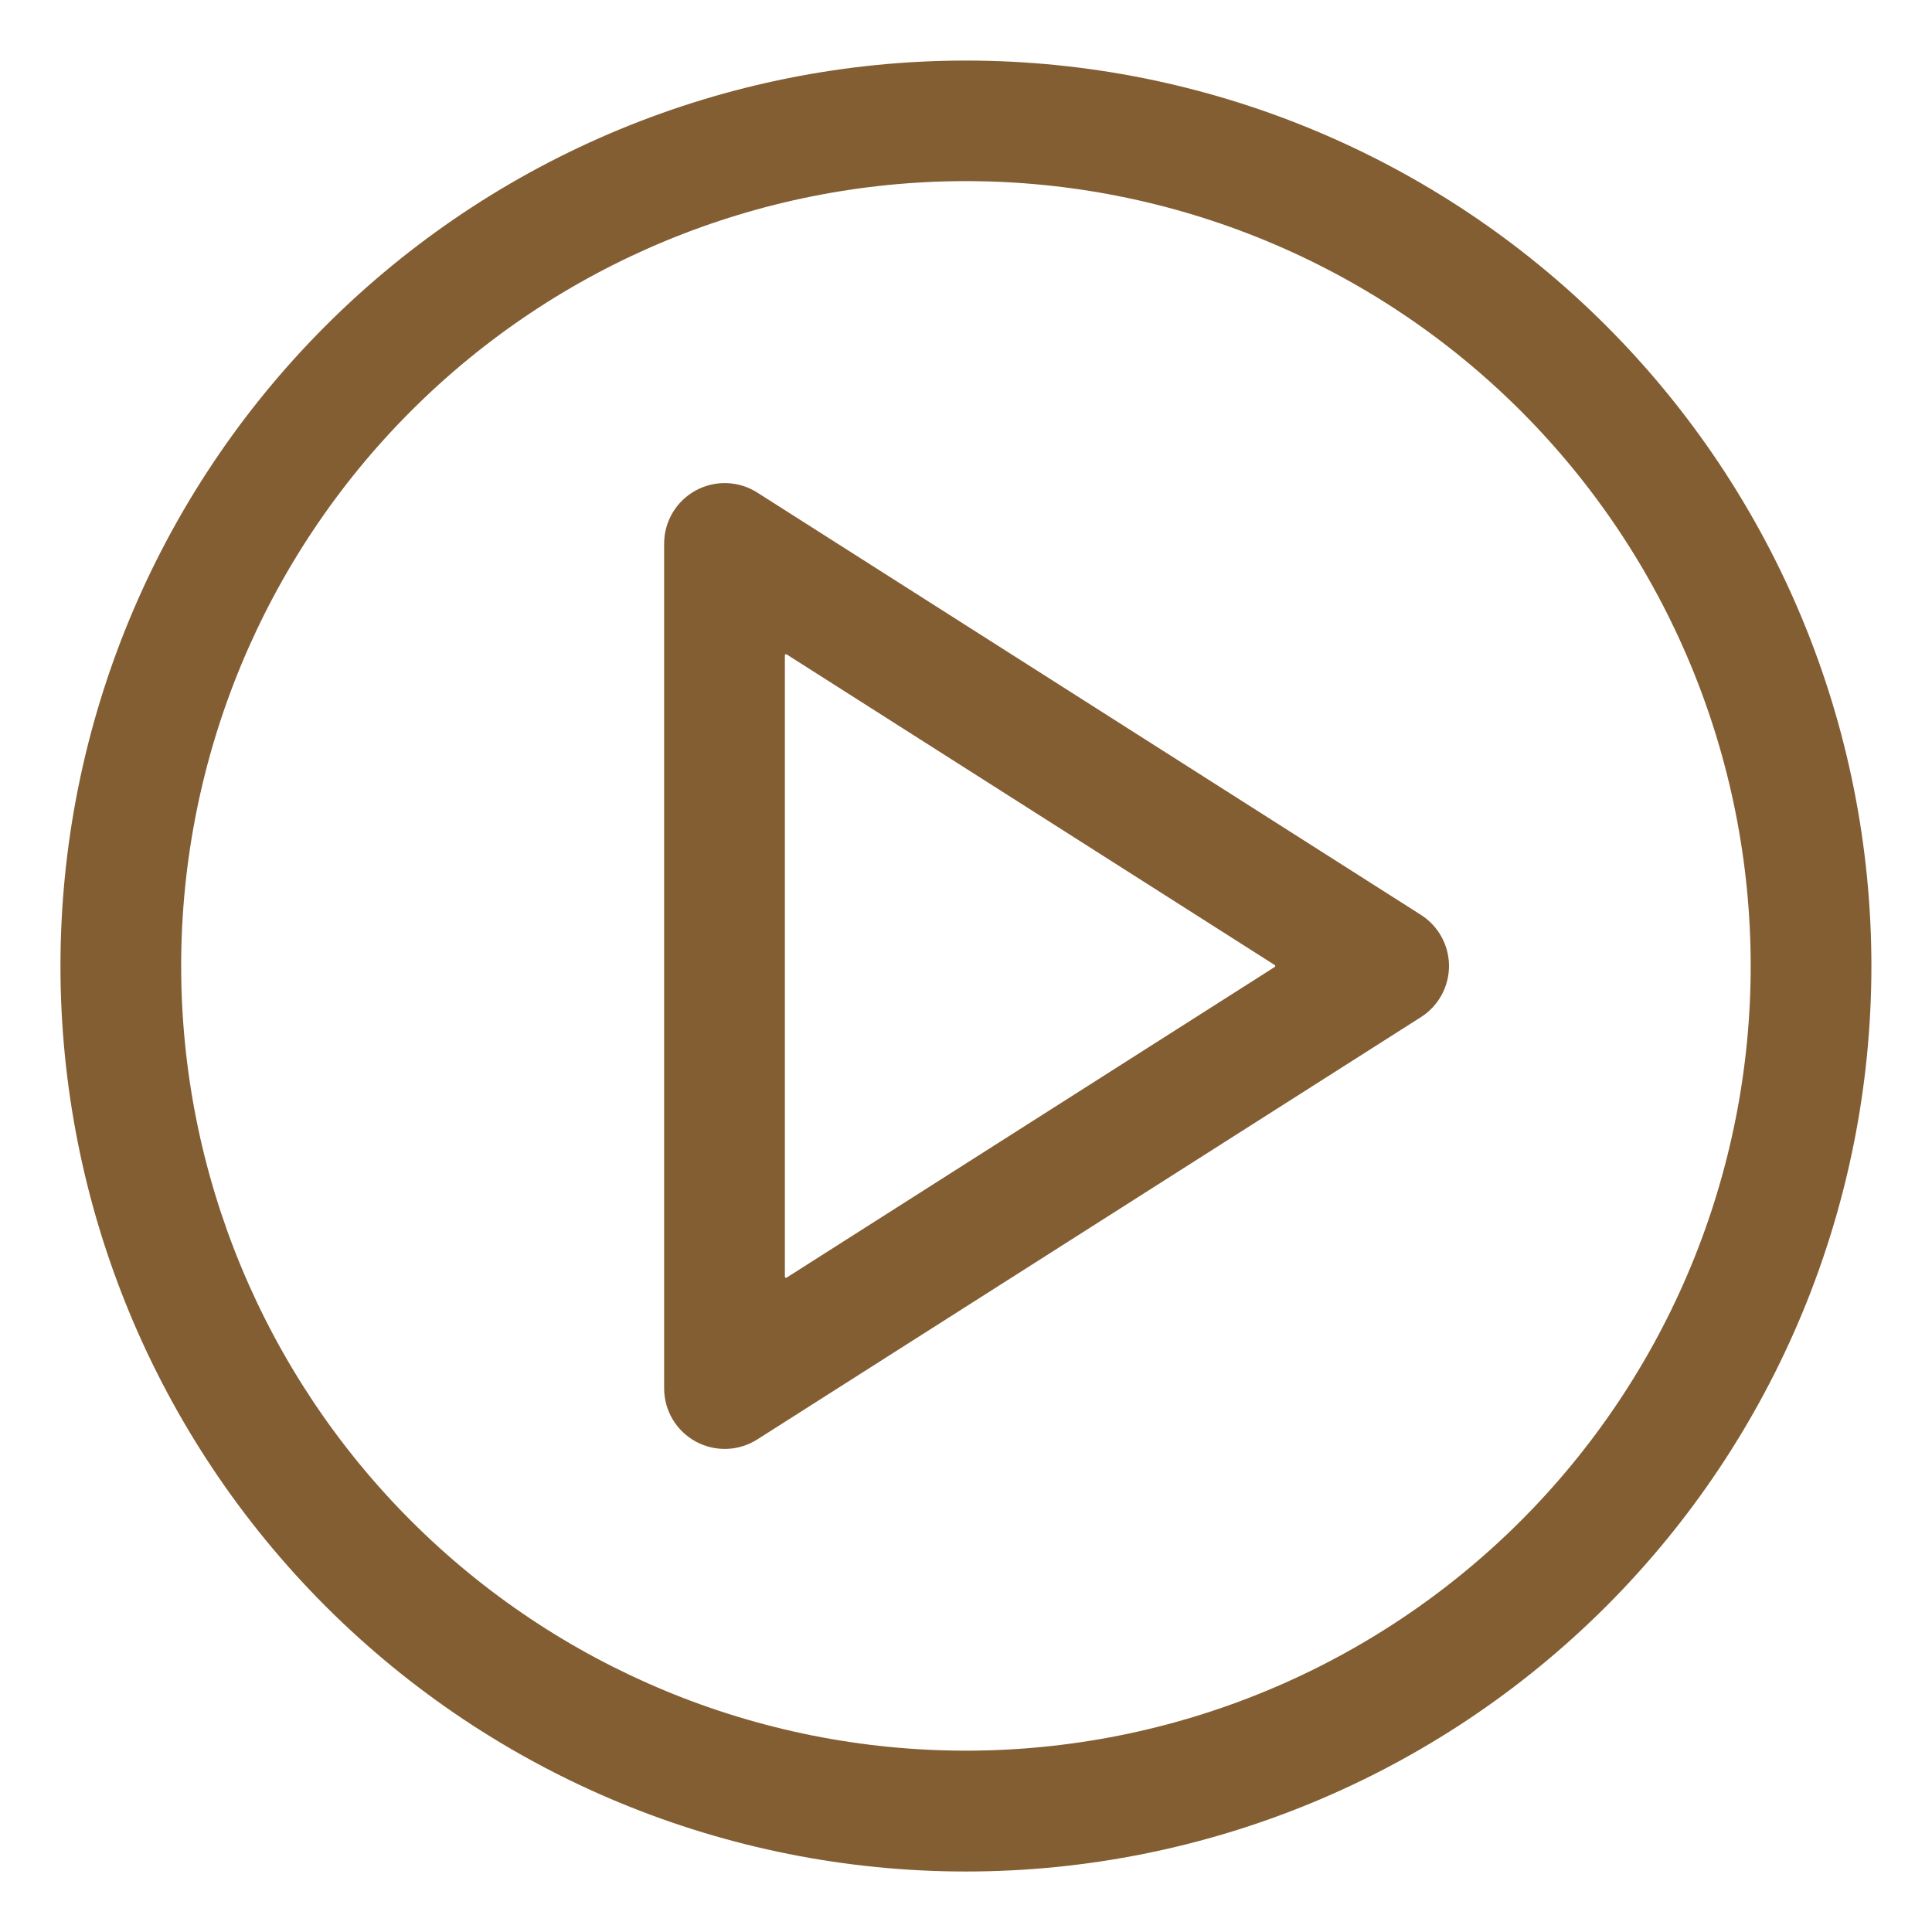 <svg width="109" height="109" viewBox="0 0 109 109" fill="none" xmlns="http://www.w3.org/2000/svg">
<path d="M105.581 54.502C105.581 68.051 100.199 81.044 90.618 90.625C81.038 100.205 68.044 105.587 54.496 105.587C40.947 105.587 27.953 100.205 18.373 90.625C8.793 81.044 3.411 68.051 3.411 54.502C3.411 40.953 8.793 27.96 18.373 18.379C27.953 8.799 40.947 3.417 54.496 3.417C68.044 3.417 81.038 8.799 90.618 18.379C100.199 27.96 105.581 40.953 105.581 54.502ZM98.771 54.494C98.771 48.679 97.625 42.922 95.4 37.55C93.175 32.179 89.914 27.298 85.803 23.187C81.692 19.075 76.811 15.814 71.439 13.589C66.067 11.364 60.31 10.219 54.496 10.219C42.753 10.219 31.492 14.883 23.189 23.187C14.886 31.49 10.221 42.751 10.221 54.494C10.221 66.236 14.886 77.498 23.189 85.801C31.492 94.104 42.753 98.769 54.496 98.769C60.31 98.769 66.067 97.623 71.439 95.398C76.811 93.173 81.692 89.912 85.803 85.801C89.914 81.689 93.175 76.808 95.4 71.437C97.625 66.065 98.771 60.308 98.771 54.494Z" fill="#845E33"/>
<path d="M42.723 27.789L80.166 51.615C80.651 51.924 81.051 52.35 81.328 52.855C81.605 53.359 81.75 53.925 81.75 54.5C81.75 55.075 81.605 55.641 81.328 56.145C81.051 56.65 80.651 57.076 80.166 57.385L42.723 81.211C42.206 81.54 41.61 81.724 40.998 81.744C40.386 81.764 39.779 81.618 39.242 81.324C38.705 81.029 38.257 80.595 37.945 80.068C37.633 79.541 37.469 78.939 37.469 78.327V30.673C37.469 30.061 37.633 29.459 37.945 28.932C38.257 28.405 38.705 27.971 39.242 27.676C39.779 27.382 40.386 27.236 40.998 27.256C41.61 27.276 42.206 27.46 42.723 27.789ZM44.379 36.919C44.37 36.913 44.358 36.91 44.347 36.91C44.336 36.909 44.325 36.912 44.315 36.917C44.305 36.923 44.296 36.931 44.29 36.941C44.285 36.95 44.281 36.961 44.281 36.973V72.027C44.281 72.039 44.285 72.05 44.29 72.059C44.296 72.069 44.305 72.077 44.315 72.083C44.325 72.088 44.336 72.091 44.347 72.09C44.358 72.09 44.37 72.087 44.379 72.081L71.921 54.553C71.93 54.547 71.937 54.539 71.942 54.53C71.947 54.521 71.949 54.511 71.949 54.5C71.949 54.489 71.947 54.479 71.942 54.47C71.937 54.461 71.93 54.453 71.921 54.447L44.379 36.919Z" fill="#845E33"/>
</svg>
